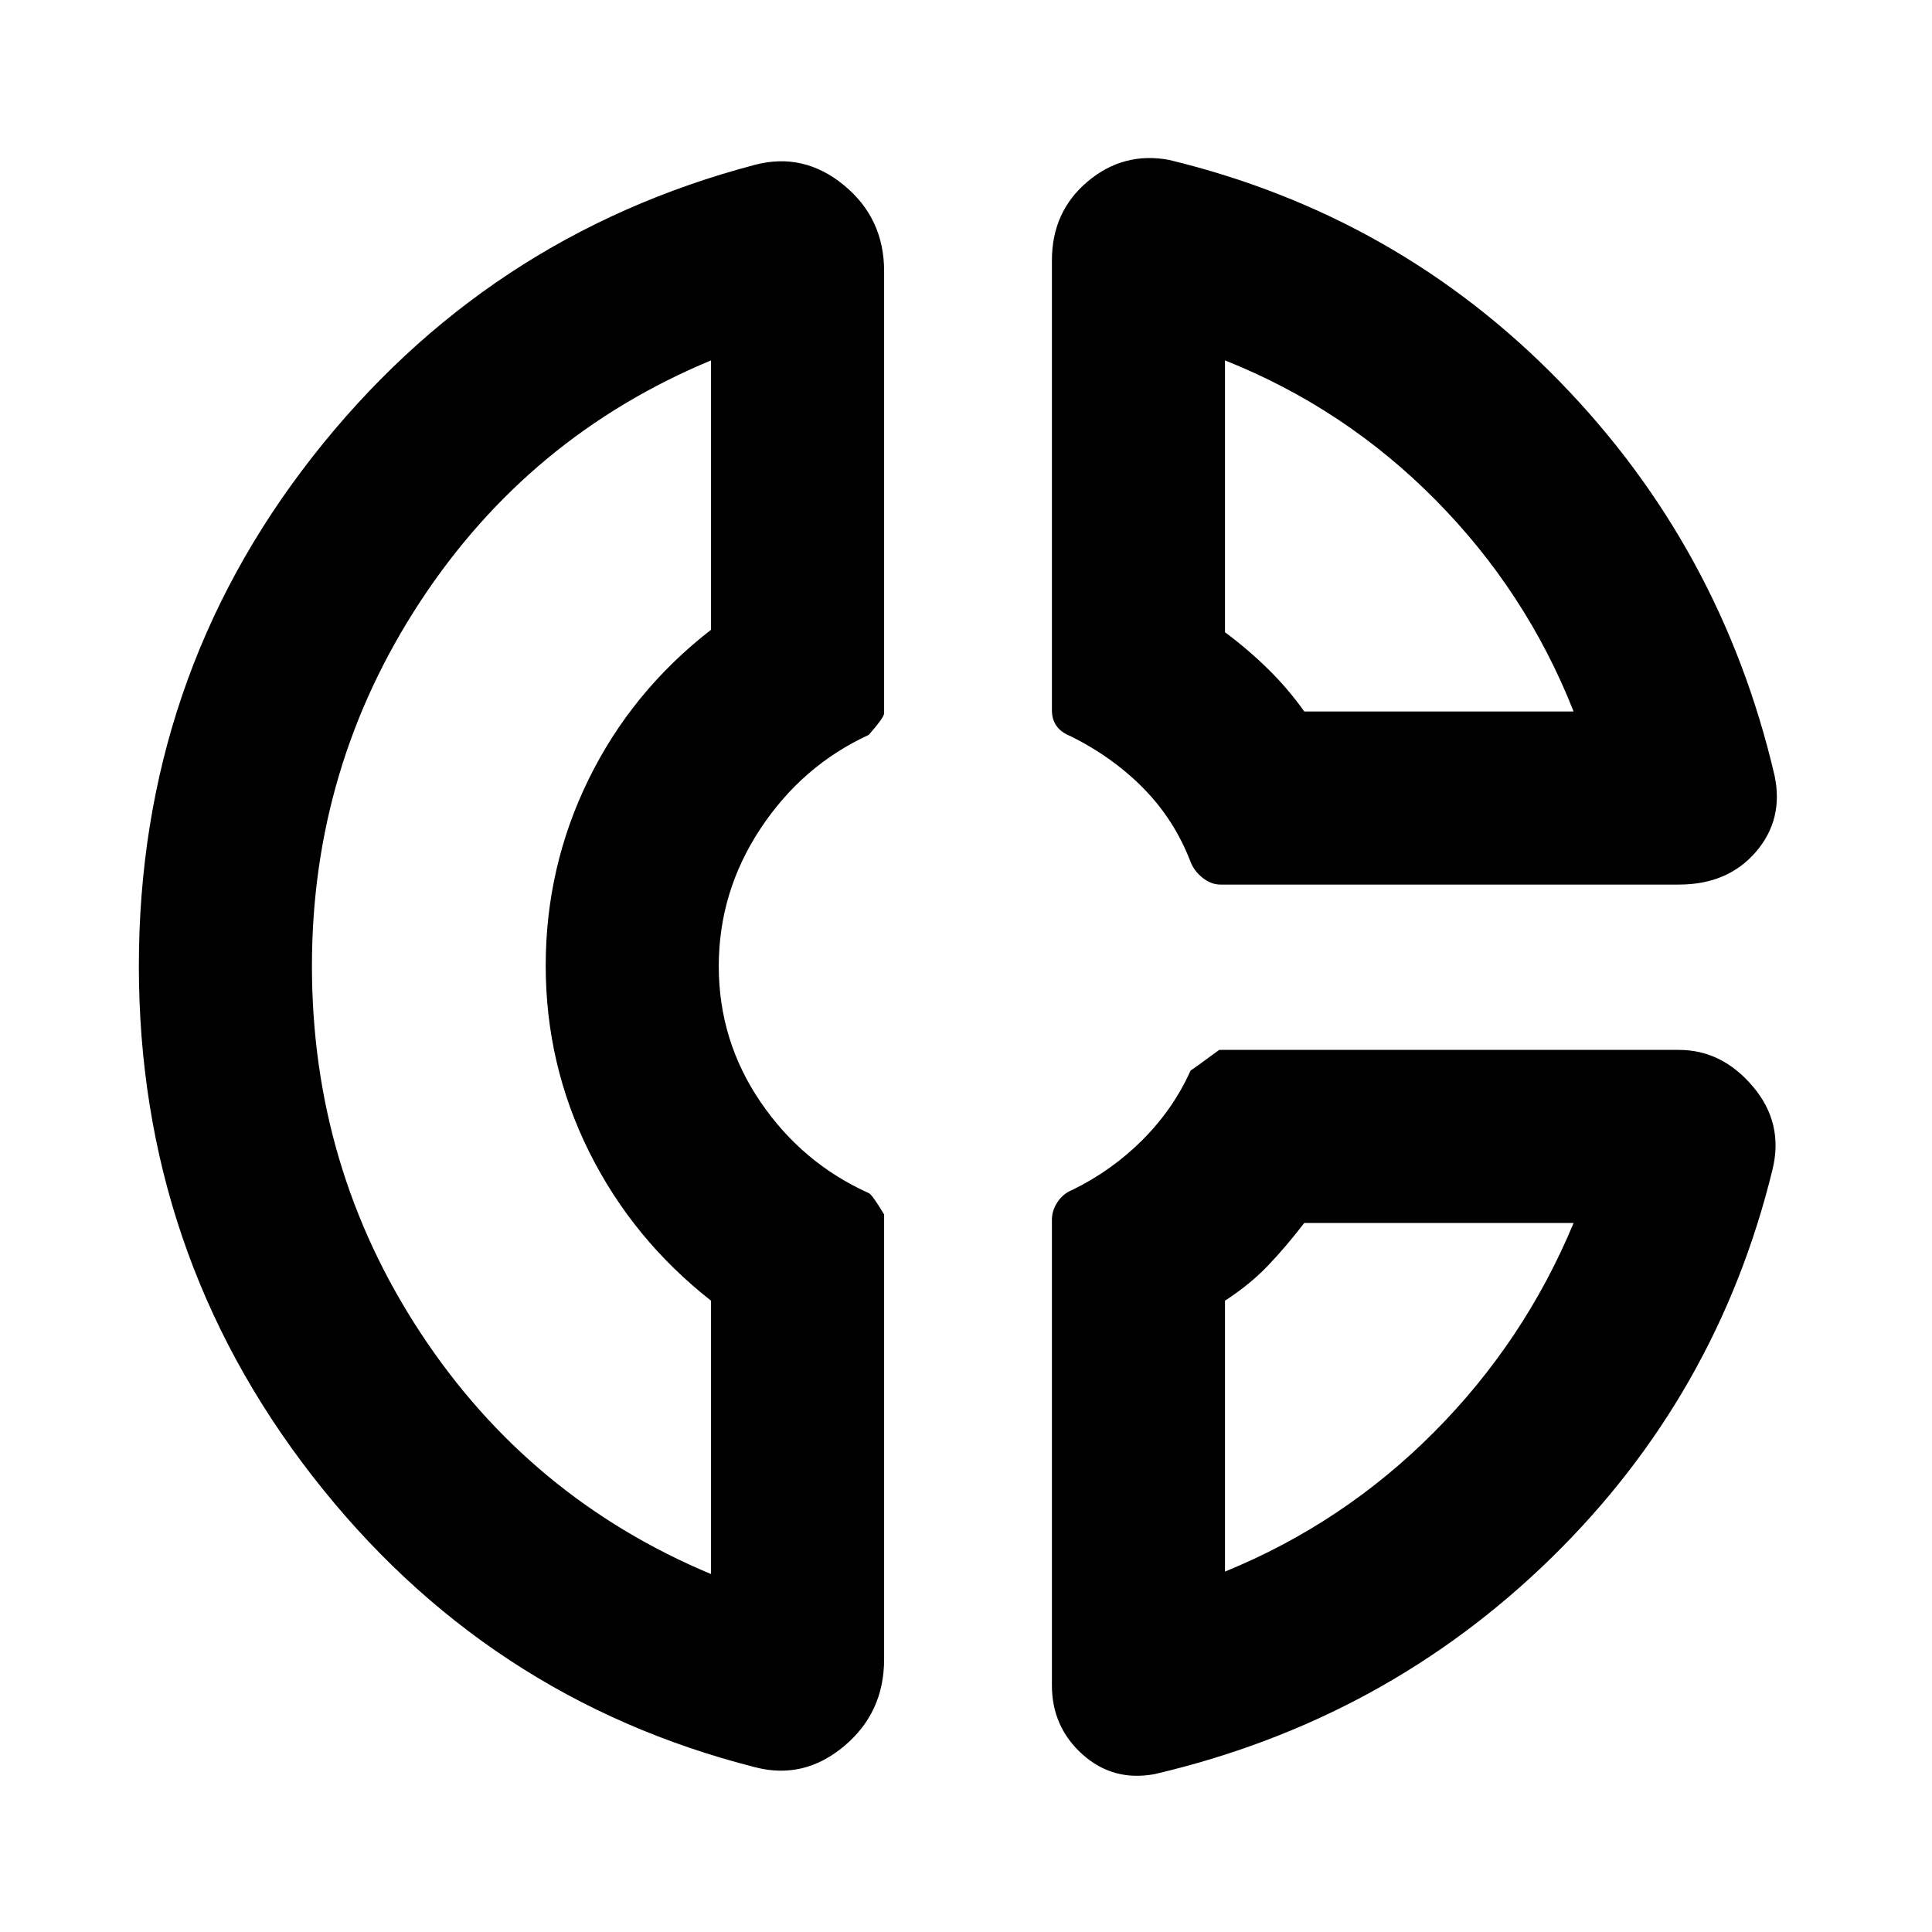 <svg xmlns="http://www.w3.org/2000/svg" height="24" viewBox="0 -960 960 960" width="24"><path d="M522.69-830.61q0-24.26 17.77-39.21t40.46-10.72q113.54 27.46 193.96 110Q855.31-688 881.77-574.61q4.61 21.84-9.36 37.99-13.97 16.16-38.18 16.16H606.46q-4.61 0-8.83-3.31-4.21-3.31-6.02-7.92-8-20.85-23.28-36.44-15.29-15.59-36.41-26.1-4.61-1.79-6.92-5.03-2.31-3.24-2.31-7.82v-223.53Zm86 49.69v135.08q11.31 8.38 21.35 18.23 10.04 9.84 18.04 21.15h133.84q-23.46-59.46-68.61-105.12-45.16-45.65-104.62-69.34ZM375.31-81.85q-134.23-34.07-220.27-144.97Q69-337.71 69-480q0-142.57 86.04-252.71 86.04-110.13 220.27-145.44 24.08-6.23 44.04 10.18t19.96 42.74v219.71q0 1.96-7.62 10.67-33.07 15.24-53.8 46.58-20.74 31.35-20.74 68.35 0 37 20.74 67.46 20.73 30.46 53.8 45.31 1.62.61 7.62 10.61v221q0 26.6-19.96 43.26-19.96 16.66-44.04 10.43Zm-22-699.07q-90.46 37.61-144.39 119.69Q155-579.15 155-480q0 100.15 53.92 182.23 53.93 82.08 144.39 119.92v-135.84q-38.92-30.54-60.54-73.93-21.61-43.38-21.61-92.57 0-49.19 21.42-92.77t60.73-74.12v-133.84ZM573.77-78.46q-20.69 3.84-35.89-9.79-15.19-13.64-15.19-34.37v-231.3q0-4.62 2.81-8.83t7.42-6.02q19.62-9.62 34.87-24.9 15.25-15.29 23.82-34.41.62-.23 14.21-10.23h228.41q21.35 0 36.75 18.16 15.4 18.15 9.79 41.23-27.46 112.38-109.89 193-82.42 80.61-197.11 107.46Zm74.31-273.85q-9.16 11.92-18.12 21.27t-21.27 17.35v134.61q58.85-24.07 103.81-69.23 44.96-45.15 69.42-104H648.08ZM271.16-479.38Zm376.92-127.08Zm0 254.15Z"/></svg>